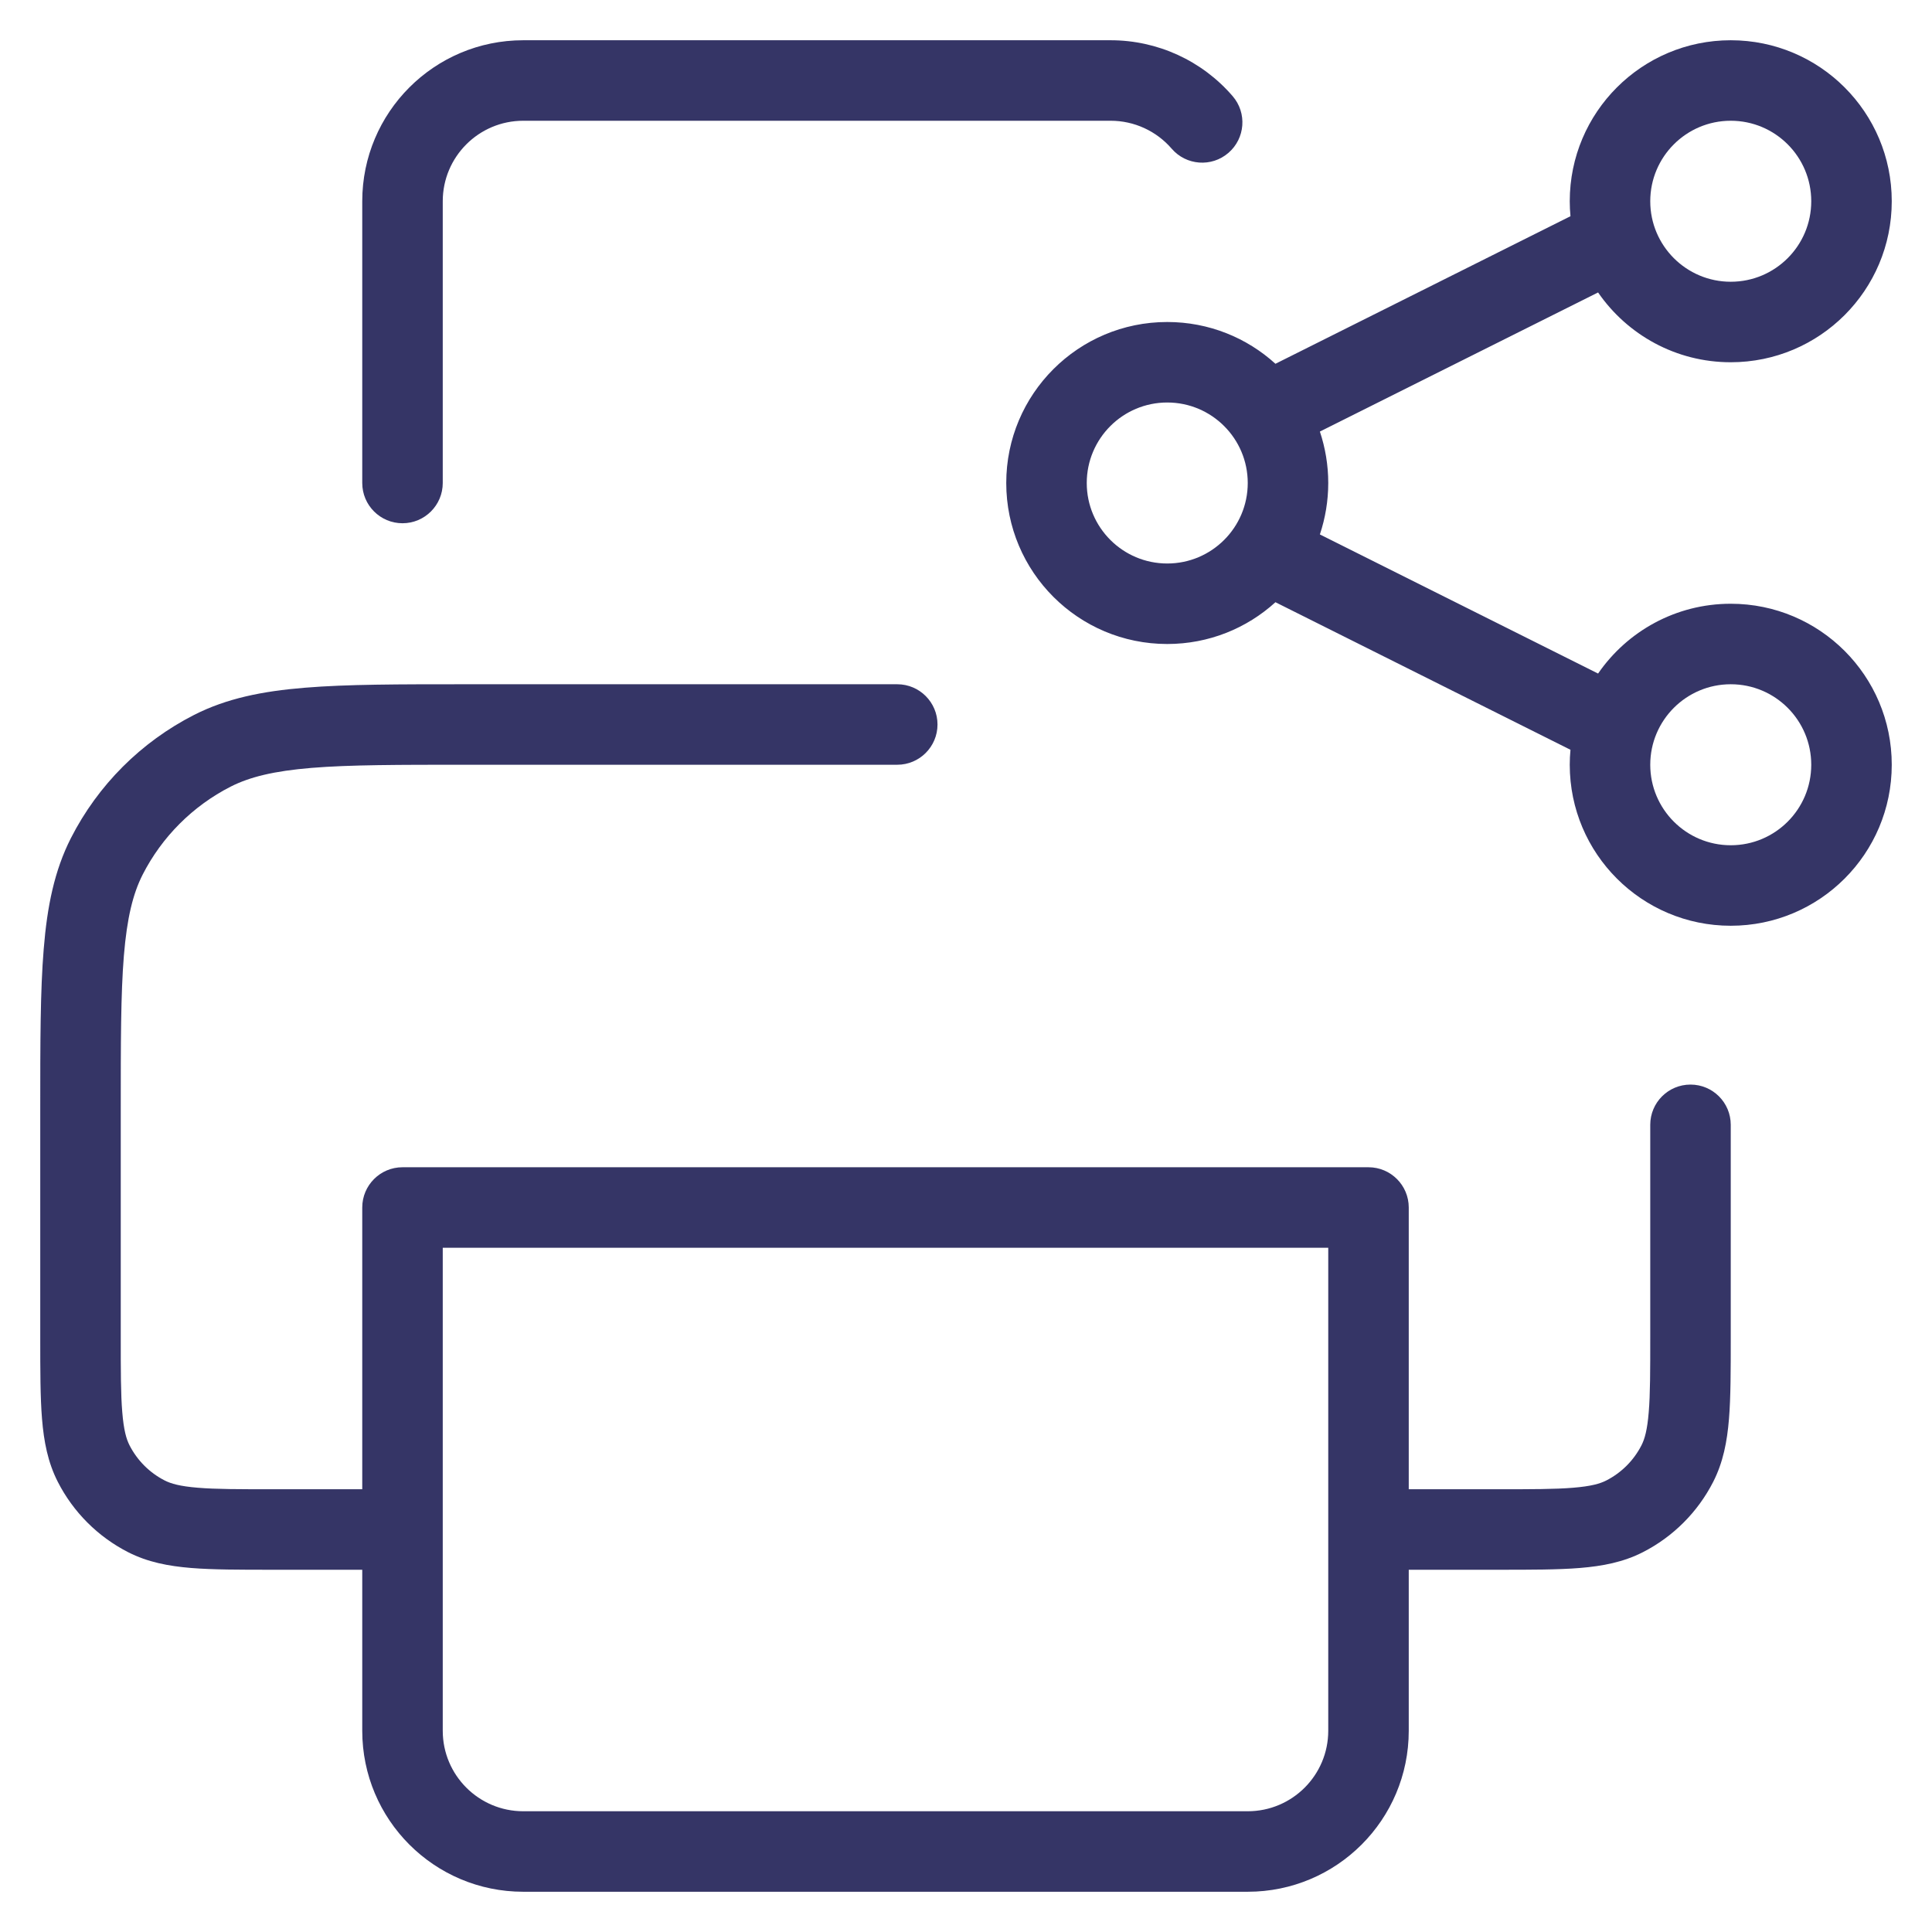 <svg width="24" height="24" viewBox="0 0 24 24" fill="none" xmlns="http://www.w3.org/2000/svg">
<g clip-path="url(#clip0_9001_286253)">
<path d="M6.5 1.5C5.948 1.5 5.5 1.948 5.5 2.5V6C5.5 6.276 5.276 6.5 5 6.5C4.724 6.5 4.5 6.276 4.5 6V2.5C4.5 1.395 5.395 0.5 6.5 0.5H13.797C14.38 0.5 14.933 0.754 15.312 1.194C15.493 1.403 15.469 1.719 15.26 1.899C15.051 2.08 14.735 2.056 14.555 1.847C14.365 1.627 14.089 1.5 13.797 1.5H6.5Z" fill="#353566"/>
<path fill-rule="evenodd" clip-rule="evenodd" d="M5.778 8.5H11.146C11.422 8.5 11.646 8.724 11.646 9C11.646 9.276 11.422 9.5 11.146 9.5H5.8C4.952 9.5 4.346 9.5 3.87 9.539C3.401 9.578 3.104 9.651 2.865 9.772C2.395 10.012 2.012 10.395 1.772 10.865C1.651 11.104 1.578 11.401 1.539 11.87C1.5 12.345 1.5 12.952 1.5 13.8V16.6C1.5 17.028 1.5 17.319 1.519 17.544C1.537 17.764 1.569 17.876 1.609 17.954C1.705 18.142 1.858 18.295 2.046 18.391C2.124 18.431 2.236 18.463 2.456 18.481C2.681 18.5 2.972 18.5 3.4 18.5H4.5V15C4.5 14.724 4.724 14.5 5 14.5H17C17.276 14.5 17.5 14.724 17.5 15V18.5H18.6C19.028 18.5 19.319 18.5 19.544 18.481C19.764 18.463 19.876 18.431 19.954 18.391C20.142 18.295 20.295 18.142 20.391 17.954C20.431 17.876 20.463 17.764 20.481 17.544C20.5 17.319 20.5 17.028 20.5 16.6V13.973C20.5 13.696 20.724 13.473 21 13.473C21.276 13.473 21.5 13.696 21.5 13.973V16.621C21.5 17.023 21.5 17.355 21.478 17.626C21.455 17.907 21.406 18.165 21.282 18.408C21.09 18.784 20.784 19.09 20.408 19.282C20.165 19.406 19.907 19.455 19.626 19.478C19.355 19.5 19.023 19.5 18.621 19.5H17.5V21.5C17.5 22.605 16.605 23.5 15.5 23.5H6.5C5.395 23.5 4.5 22.605 4.5 21.5V19.5H3.379C2.977 19.5 2.645 19.5 2.374 19.478C2.093 19.455 1.835 19.406 1.592 19.282C1.216 19.09 0.91 18.784 0.718 18.408C0.594 18.165 0.545 17.907 0.522 17.626C0.5 17.355 0.5 17.023 0.5 16.621V13.778C0.5 12.957 0.5 12.309 0.543 11.789C0.586 11.258 0.676 10.814 0.881 10.411C1.217 9.752 1.752 9.217 2.411 8.881C2.814 8.676 3.258 8.586 3.789 8.543C4.31 8.5 4.957 8.5 5.778 8.5ZM5.5 15.5H16.5V21.5C16.5 22.052 16.052 22.5 15.5 22.5H6.5C5.948 22.5 5.5 22.052 5.5 21.5V15.5Z" fill="#353566"/>
<path fill-rule="evenodd" clip-rule="evenodd" d="M14.5 4C13.395 4 12.5 4.895 12.5 6C12.5 7.105 13.395 8 14.5 8C15.017 8 15.489 7.804 15.844 7.481L19.509 9.314C19.503 9.375 19.5 9.437 19.5 9.5C19.5 10.605 20.396 11.5 21.5 11.5C22.605 11.5 23.5 10.605 23.5 9.5C23.5 8.395 22.605 7.5 21.5 7.5C20.817 7.5 20.213 7.843 19.852 8.367L16.396 6.639C16.463 6.438 16.5 6.223 16.5 6C16.5 5.777 16.463 5.562 16.396 5.361L19.852 3.633C20.213 4.157 20.817 4.5 21.5 4.5C22.605 4.5 23.5 3.605 23.5 2.5C23.5 1.395 22.605 0.5 21.5 0.5C20.396 0.5 19.5 1.395 19.5 2.5C19.5 2.563 19.503 2.625 19.509 2.686L15.844 4.519C15.489 4.196 15.017 4 14.5 4ZM13.5 6C13.5 5.448 13.948 5 14.5 5C15.052 5 15.5 5.448 15.5 6C15.5 6.552 15.052 7 14.5 7C13.948 7 13.5 6.552 13.5 6ZM21.5 1.5C20.948 1.5 20.5 1.948 20.5 2.5C20.5 3.052 20.948 3.5 21.5 3.5C22.053 3.5 22.5 3.052 22.5 2.5C22.5 1.948 22.053 1.5 21.5 1.5ZM20.5 9.5C20.5 8.948 20.948 8.5 21.5 8.5C22.053 8.5 22.5 8.948 22.5 9.5C22.5 10.052 22.053 10.5 21.5 10.5C20.948 10.5 20.5 10.052 20.5 9.5Z" fill="#353566"/>
</g>
<defs>
<clipPath id="clip0_9001_286253">
<rect width="24" height="24" fill="white"/>
</clipPath>
</defs>
</svg>
